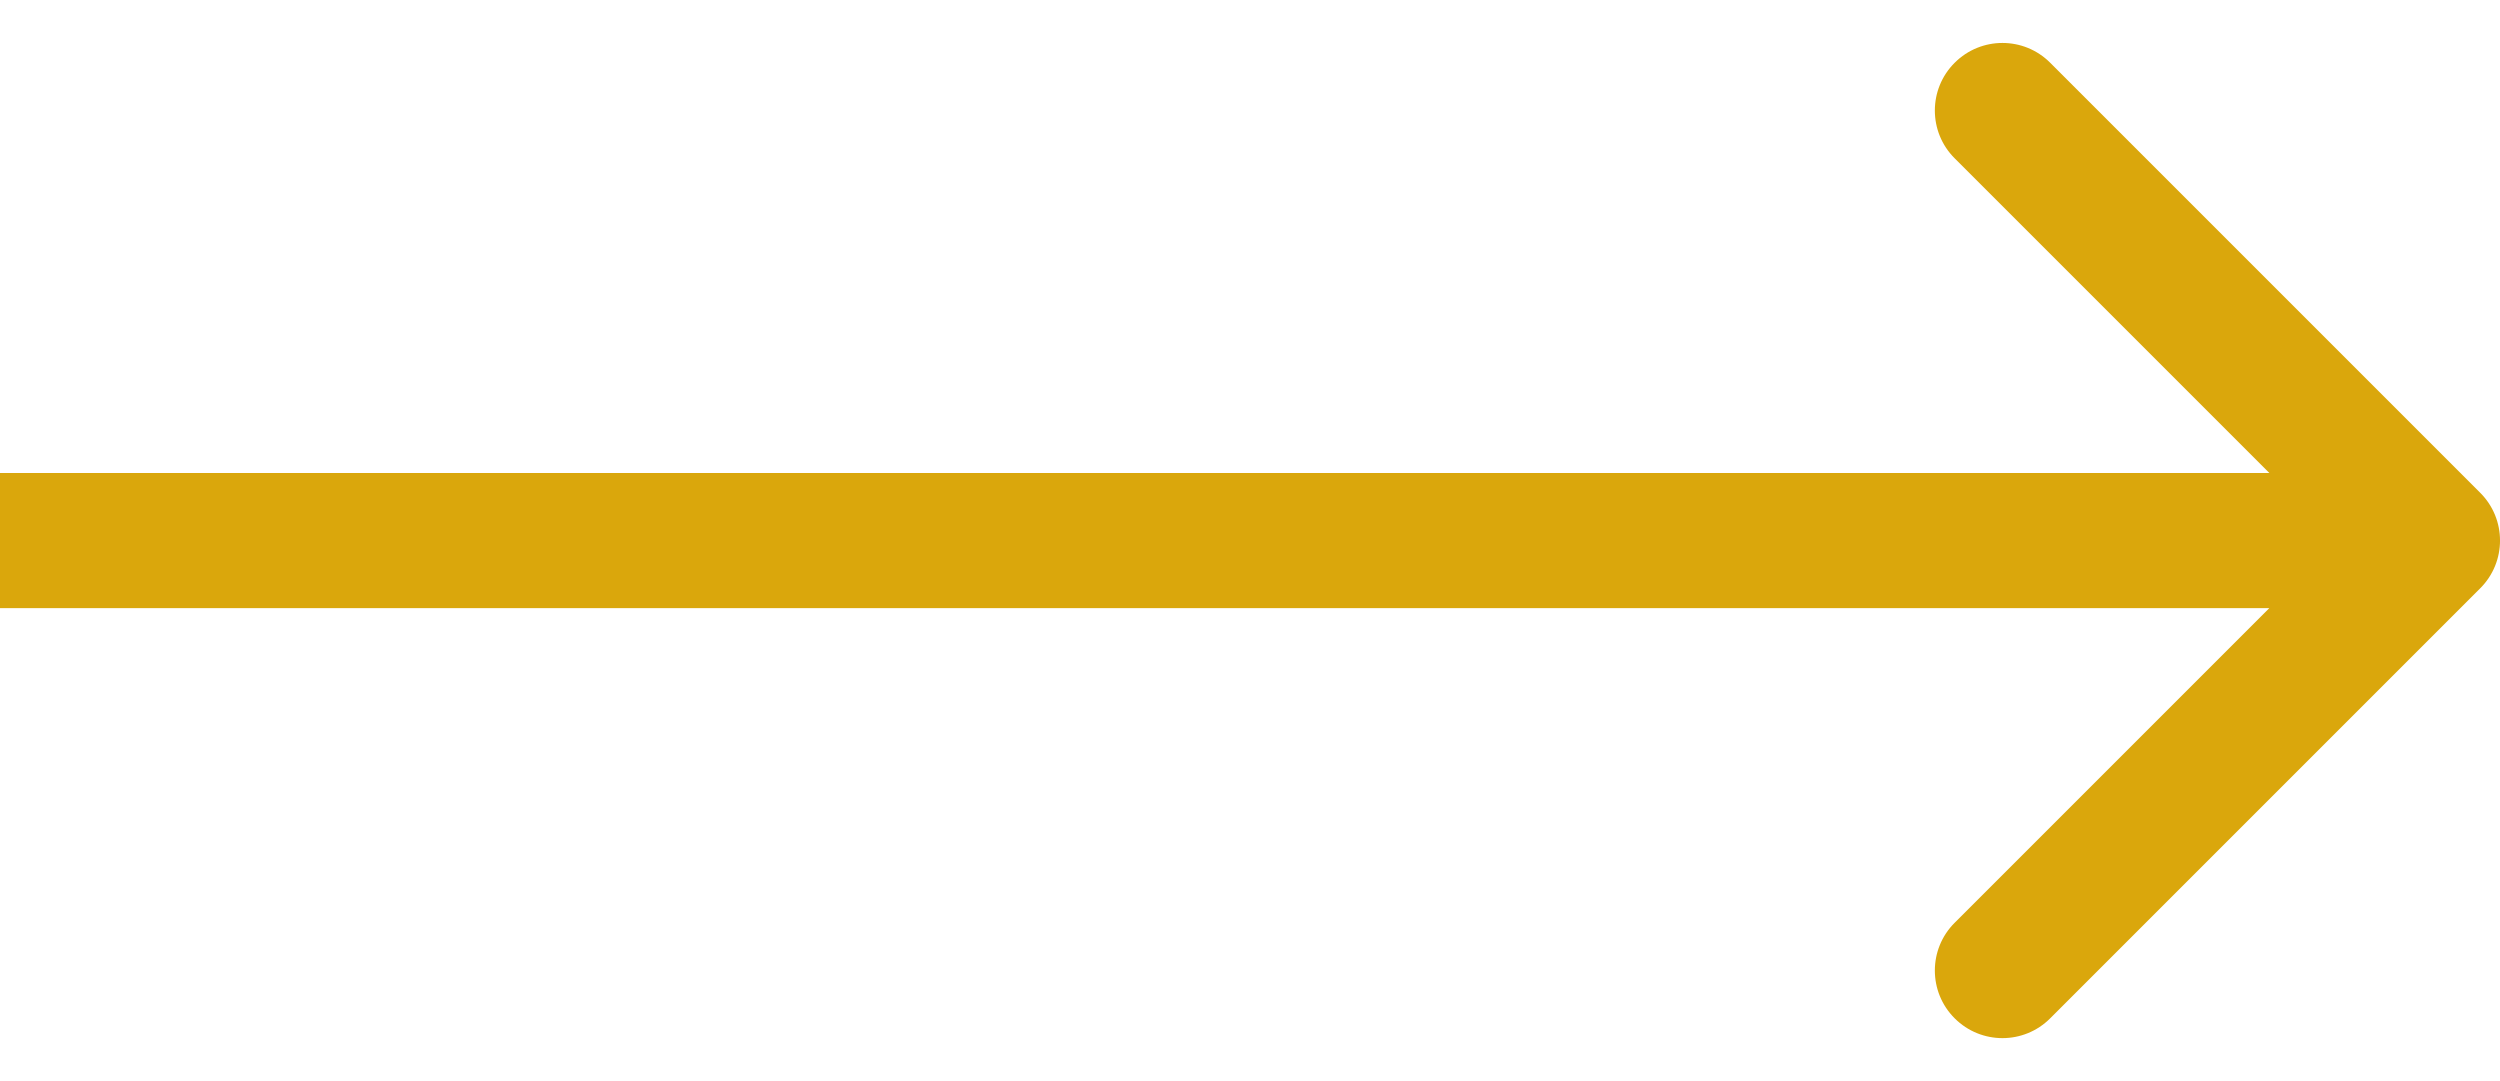 <svg width="37" height="16" viewBox="0 0 37 16" fill="none" xmlns="http://www.w3.org/2000/svg">
<path d="M36.707 8.707C37.098 8.317 37.098 7.683 36.707 7.293L30.343 0.929C29.953 0.538 29.32 0.538 28.929 0.929C28.538 1.319 28.538 1.953 28.929 2.343L34.586 8L28.929 13.657C28.538 14.047 28.538 14.681 28.929 15.071C29.32 15.462 29.953 15.462 30.343 15.071L36.707 8.707ZM-8.74228e-08 9L36 9L36 7L8.74228e-08 7L-8.74228e-08 9Z" fill="#DAA70C"/>
</svg>
